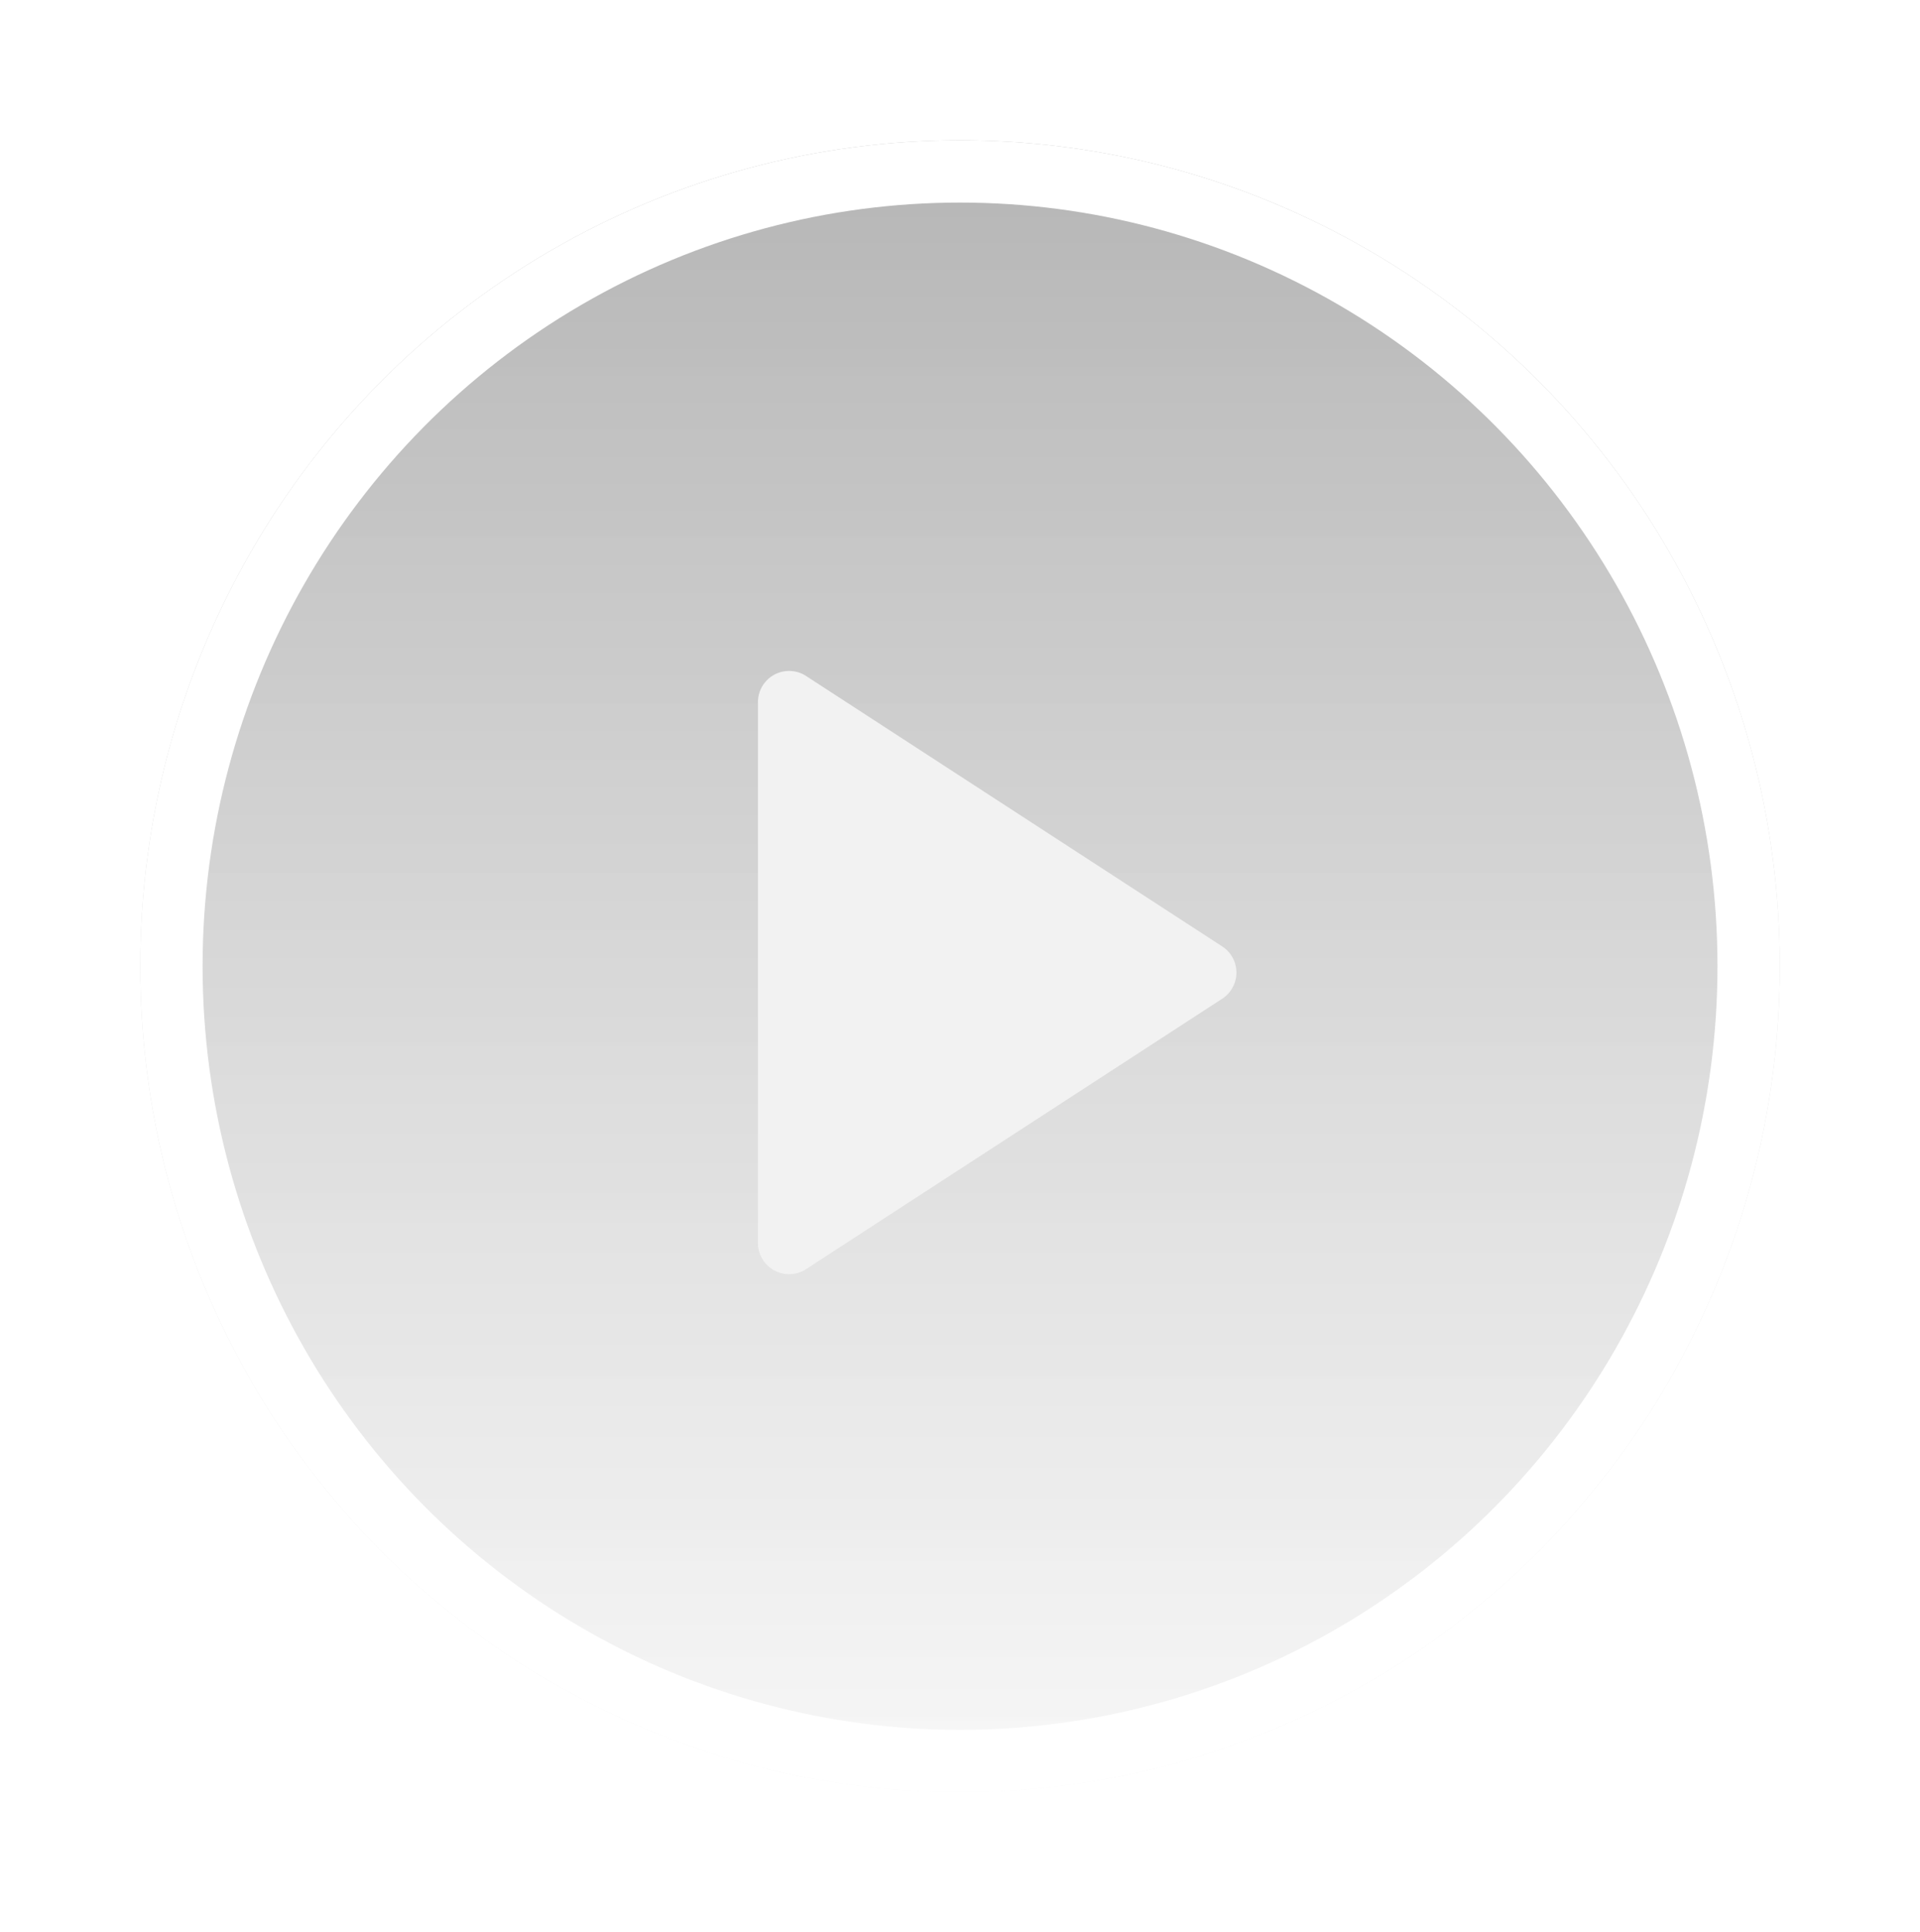 <svg xmlns="http://www.w3.org/2000/svg" xmlns:xlink="http://www.w3.org/1999/xlink" width="123.224" height="124.033" viewBox="0 0 123.224 124.033">
  <defs>
    <linearGradient id="linear-gradient" x1="0.5" x2="0.5" y2="1" gradientUnits="objectBoundingBox">
      <stop offset="0" stop-color="#3c3c3c" stop-opacity="0.384"/>
      <stop offset="1" stop-color="#ebebeb" stop-opacity="0.345"/>
    </linearGradient>
    <filter id="Ellipse_179" x="0" y="0" width="123.224" height="124.033" filterUnits="userSpaceOnUse">
      <feOffset dy="3" input="SourceAlpha"/>
      <feGaussianBlur stdDeviation="3" result="blur"/>
      <feFlood flood-opacity="0.314"/>
      <feComposite operator="in" in2="blur"/>
      <feComposite in="SourceGraphic"/>
    </filter>
    <filter id="Polygon_1" x="39.648" y="32.377" width="50.376" height="60.09" filterUnits="userSpaceOnUse">
      <feOffset dy="3" input="SourceAlpha"/>
      <feGaussianBlur stdDeviation="3" result="blur-2"/>
      <feFlood flood-opacity="0.161"/>
      <feComposite operator="in" in2="blur-2"/>
      <feComposite in="SourceGraphic"/>
    </filter>
  </defs>
  <g id="Group_1583" data-name="Group 1583" transform="translate(-189.948 -108.937)">
    <g transform="matrix(1, 0, 0, 1, 189.95, 108.94)" filter="url(#Ellipse_179)">
      <g id="Ellipse_179-2" data-name="Ellipse 179" transform="translate(9 6)" stroke="#fff" stroke-width="4" fill="url(#linear-gradient)">
        <ellipse cx="52.612" cy="53.017" rx="52.612" ry="53.017" stroke="none"/>
        <ellipse cx="52.612" cy="53.017" rx="50.612" ry="51.017" fill="none"/>
      </g>
    </g>
    <g transform="matrix(1, 0, 0, 1, 189.95, 108.94)" filter="url(#Polygon_1)">
      <path id="Polygon_1-2" data-name="Polygon 1" d="M19.368,2.58a2,2,0,0,1,3.354,0L40.081,29.287a2,2,0,0,1-1.677,3.09H3.685a2,2,0,0,1-1.677-3.09Z" transform="translate(81.02 38.38) rotate(90)" fill="#f2f2f2"/>
    </g>
  </g>
</svg>
